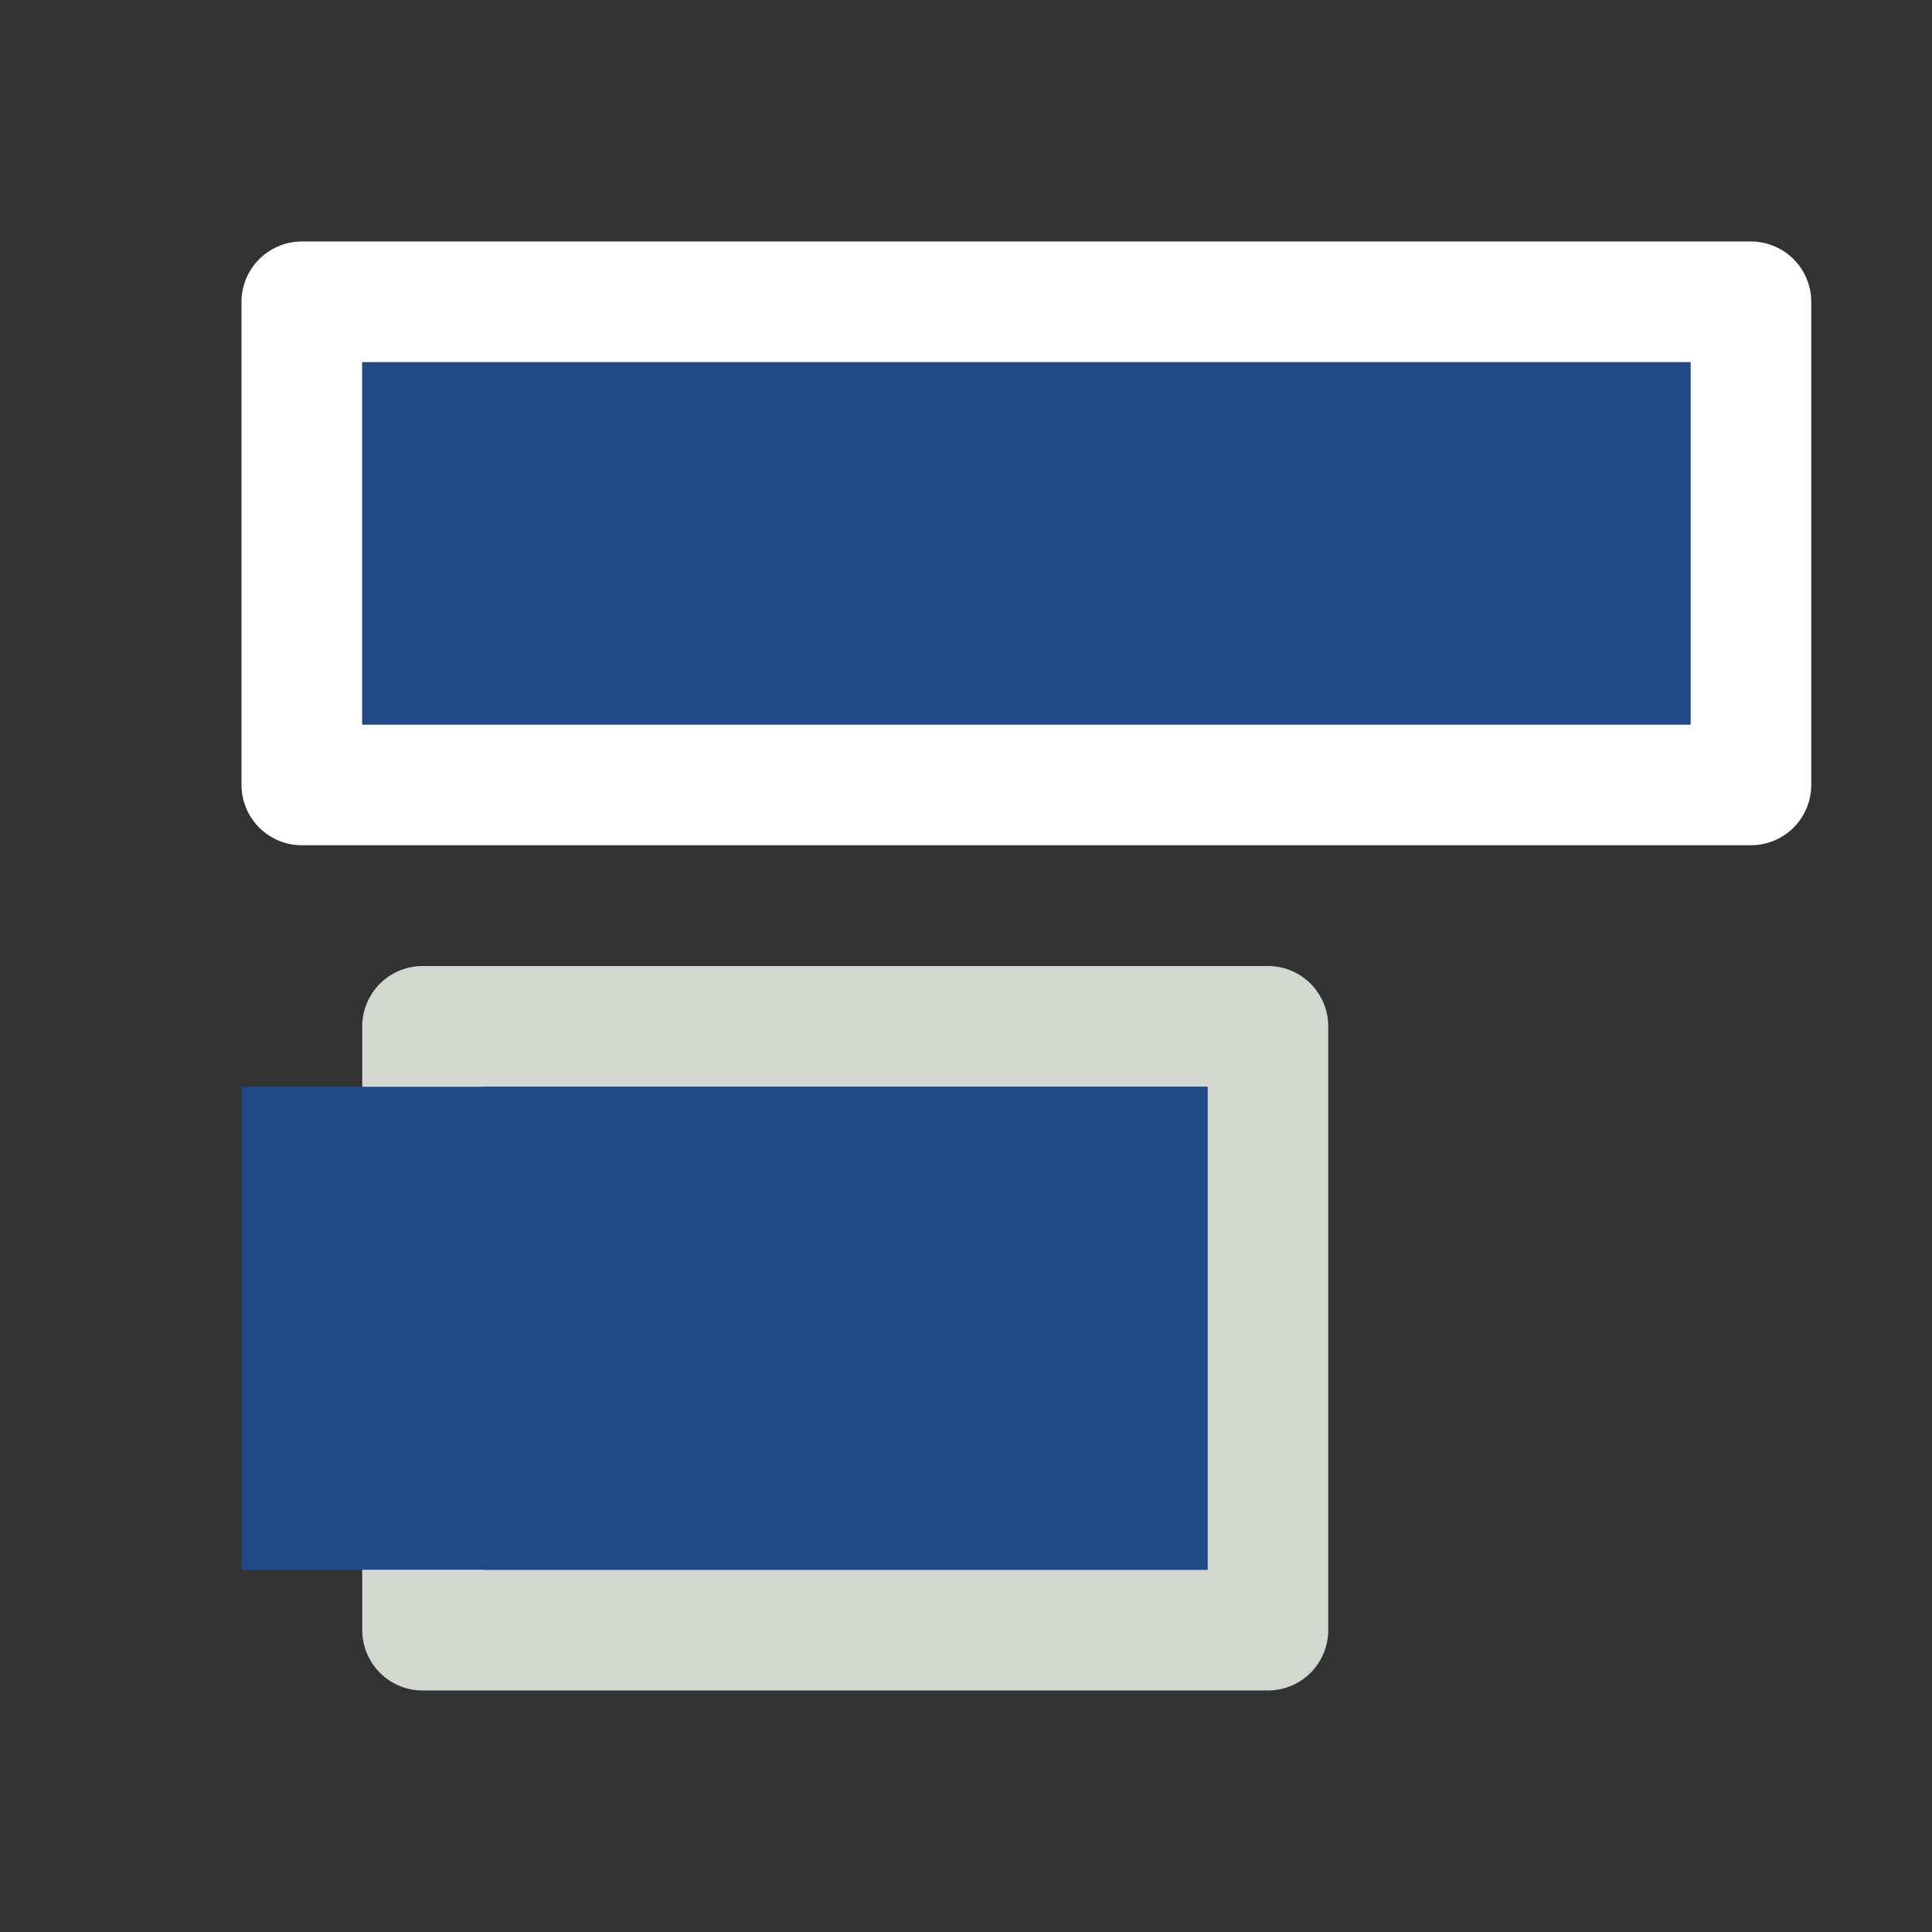 <?xml version="1.0" encoding="UTF-8" standalone="no"?>
<svg
   xmlns:osb="http://www.openswatchbook.org/uri/2009/osb"
   xmlns:dc="http://purl.org/dc/elements/1.1/"
   xmlns:cc="http://creativecommons.org/ns#"
   xmlns:rdf="http://www.w3.org/1999/02/22-rdf-syntax-ns#"
   xmlns:svg="http://www.w3.org/2000/svg"
   xmlns="http://www.w3.org/2000/svg"
   xmlns:xlink="http://www.w3.org/1999/xlink"
   xmlns:sodipodi="http://sodipodi.sourceforge.net/DTD/sodipodi-0.dtd"
   xmlns:inkscape="http://www.inkscape.org/namespaces/inkscape"
   version="1.1"
   width="16"
   height="16"
   id="svg2"
   viewBox="0 0 16 16"
   inkscape:version="0.91 r13725"
   sodipodi:docname="gimp-tool-align.svg">
  <rect x="0" y="0" width="16" height="16" fill="#333333" stroke="none"/>
  <sodipodi:namedview
     pagecolor="#ffffff"
     bordercolor="#666666"
     borderopacity="1"
     objecttolerance="10"
     gridtolerance="10"
     guidetolerance="10"
     inkscape:pageopacity="0"
     inkscape:pageshadow="2"
     inkscape:window-width="501"
     inkscape:window-height="405"
     id="namedview1700"
     showgrid="false"
     inkscape:zoom="14.75"
     inkscape:cx="-112.02425"
     inkscape:cy="127.68026"
     inkscape:window-x="0"
     inkscape:window-y="27"
     inkscape:window-maximized="0"
     inkscape:current-layer="svg2" />
  <defs
     id="defs7386">
    <linearGradient
       gradientTransform="matrix(0,-735328.32,170712.69,0,2464326300,577972450)"
       osb:paint="solid"
       id="linearGradient19282">
      <stop
         stop-color="#b4b4b4"
         id="stop19284" />
    </linearGradient>
    <linearGradient
       osb:paint="gradient"
       x1="231.55"
       x2="320.7"
       gradientUnits="userSpaceOnUse"
       id="linearGradient6057"
       gradientTransform="matrix(0.015,0,0,0.015,2.969,1037.326)">
      <stop
         stop-color="#a11f7c"
         id="stop6053" />
      <stop
         stop-opacity="0.984"
         stop-color="#541f31"
         offset="1"
         id="stop6055" />
    </linearGradient>
    <linearGradient
       id="linearGradient2888-0">
      <stop
         id="stop2890-8"
         offset="0"
         style="stop-color:#d3d7cf;stop-opacity:1;" />
      <stop
         id="stop2892-0"
         offset="1"
         style="stop-color:white;stop-opacity:1" />
    </linearGradient>
    <linearGradient
       y2="34.5"
       x2="1482"
       y1="34.5"
       x1="1469"
       gradientTransform="matrix(1.004,0,0,0.834,-121.508,-733.303)"
       gradientUnits="userSpaceOnUse"
       id="linearGradient13611"
       xlink:href="#linearGradient2888-0" />
    <linearGradient
       id="linearGradient12319">
      <stop
         id="stop12321"
         offset="0"
         style="stop-color:#ce5c00;stop-opacity:0;" />
      <stop
         style="stop-color:#ce5c00;stop-opacity:1;"
         offset="0.09"
         id="stop12329" />
      <stop
         style="stop-color:#ce5c00;stop-opacity:1;"
         offset="0.908"
         id="stop12327" />
      <stop
         id="stop12323"
         offset="1"
         style="stop-color:#ce5c00;stop-opacity:0;" />
    </linearGradient>
    <linearGradient
       y2="1352.5"
       x2="167"
       y1="1352.5"
       x1="145"
       gradientTransform="matrix(0,0.619,-0.667,0,1120.142,473.867)"
       gradientUnits="userSpaceOnUse"
       id="linearGradient13625"
       xlink:href="#linearGradient12306" />
    <linearGradient
       id="linearGradient12306">
      <stop
         id="stop12308"
         offset="0"
         style="stop-color:#fcaf3e;stop-opacity:0;" />
      <stop
         style="stop-color:#fcaf3e;stop-opacity:1;"
         offset="0.088"
         id="stop12317" />
      <stop
         style="stop-color:#fcaf3e;stop-opacity:1;"
         offset="0.908"
         id="stop12315" />
      <stop
         id="stop12310"
         offset="1"
         style="stop-color:#fcaf3e;stop-opacity:0;" />
    </linearGradient>
    <linearGradient
       gradientTransform="matrix(1.5,0,0,0.667,-501.209,-891.107)"
       y2="470.5"
       x2="187.5"
       y1="491.5"
       x1="187.5"
       gradientUnits="userSpaceOnUse"
       id="linearGradient9435"
       xlink:href="#linearGradient12319" />
    <linearGradient
       osb:paint="solid"
       id="linearGradient5487">
      <stop
         id="stop5485"
         offset="0"
         style="stop-color:#888a85;stop-opacity:1;" />
    </linearGradient>
    <linearGradient
       gradientTransform="matrix(0.926,0,0,1.008,-180.067,-248.086)"
       gradientUnits="userSpaceOnUse"
       y2="-316.18"
       x2="-40.976"
       y1="-316.18"
       x1="-54.976"
       id="linearGradient9672"
       xlink:href="#linearGradient2888-0" />
  </defs>
  <g
     style="display:inline"
     transform="translate(-23.976,-311.68)"
     id="tools">
    <g
       transform="translate(-16,-1.3427734e-5)"
       id="gimp-tool-align">
      <rect
         style="opacity:1;fill:none;fill-opacity:1;stroke:none;stroke-width:1.066;stroke-linecap:butt;stroke-linejoin:miter;stroke-miterlimit:4;stroke-dasharray:none;stroke-dashoffset:0;stroke-opacity:1"
         id="rect4062"
         width="16"
         height="16"
         x="39.976"
         y="311.68" />
      <rect
         y="-325.18"
         x="-50.476"
         height="5"
         width="7"
         id="rect11975"
         style="display:inline;overflow:visible;visibility:visible;opacity:1;fill:none;fill-opacity:1;fill-rule:evenodd;stroke:url(#linearGradient13611);stroke-width:1;stroke-linecap:butt;stroke-linejoin:round;stroke-miterlimit:0;stroke-dasharray:none;stroke-dashoffset:0;stroke-opacity:1;marker:none;marker-start:none;marker-mid:none;marker-end:none;enable-background:accumulate"
         transform="scale(-1,-1)" />
      <rect
         y="-324.68"
         x="-49.976"
         height="4"
         width="8"
         id="rect11977"
         style="display:inline;overflow:visible;visibility:visible;opacity:1;fill:#204a87;fill-opacity:1;fill-rule:evenodd;stroke:none;stroke-width:1;stroke-linecap:round;stroke-linejoin:miter;stroke-miterlimit:0;stroke-dasharray:none;stroke-dashoffset:0;stroke-opacity:0.796;marker:none;marker-start:none;marker-mid:none;marker-end:none;enable-background:accumulate"
         rx="0"
         ry="0"
         transform="scale(-1,-1)" />
      <rect
         y="-318.18"
         x="-54.476"
         height="4"
         width="12"
         id="rect12006"
         style="display:inline;overflow:visible;visibility:visible;opacity:1;fill:none;fill-opacity:1;fill-rule:evenodd;stroke:url(#linearGradient9672);stroke-width:1;stroke-linecap:butt;stroke-linejoin:round;stroke-miterlimit:4;stroke-dasharray:none;stroke-dashoffset:0;stroke-opacity:1;marker:none;marker-start:none;marker-mid:none;marker-end:none;enable-background:accumulate"
         transform="scale(-1,-1)" />
      <rect
         y="-317.68"
         x="-53.976"
         height="3"
         width="11"
         id="rect12008"
         style="display:inline;overflow:visible;visibility:visible;opacity:1;fill:#204a87;fill-opacity:1;fill-rule:evenodd;stroke:none;stroke-width:1;stroke-linecap:round;stroke-linejoin:miter;stroke-miterlimit:4;stroke-dasharray:none;stroke-dashoffset:0;stroke-opacity:0.796;marker:none;marker-start:none;marker-mid:none;marker-end:none;enable-background:accumulate"
         rx="0"
         ry="0"
         transform="scale(-1,-1)" />
      <rect
         transform="scale(-1,-1)"
         y="-326.68"
         x="-43.976"
         height="14"
         width="3"
         id="rect12282"
         style="fill:url(#linearGradient9435);fill-opacity:1;stroke:none;stroke-width:1;stroke-linecap:round;stroke-linejoin:round;stroke-miterlimit:4;stroke-dasharray:none;stroke-dashoffset:0;stroke-opacity:1" />
      <path
         style="display:inline;overflow:visible;visibility:visible;opacity:1;fill:none;fill-opacity:1;fill-rule:evenodd;stroke:url(#linearGradient13625);stroke-width:1;stroke-linecap:square;stroke-linejoin:round;stroke-miterlimit:4;stroke-dasharray:none;stroke-dashoffset:0;stroke-opacity:1;marker:none;marker-start:none;marker-mid:none;marker-end:none;enable-background:accumulate"
         d="m 42.476,313.18 0,13"
         id="path12304"
         inkscape:connector-curvature="0" />
    </g>
  </g>
</svg>
